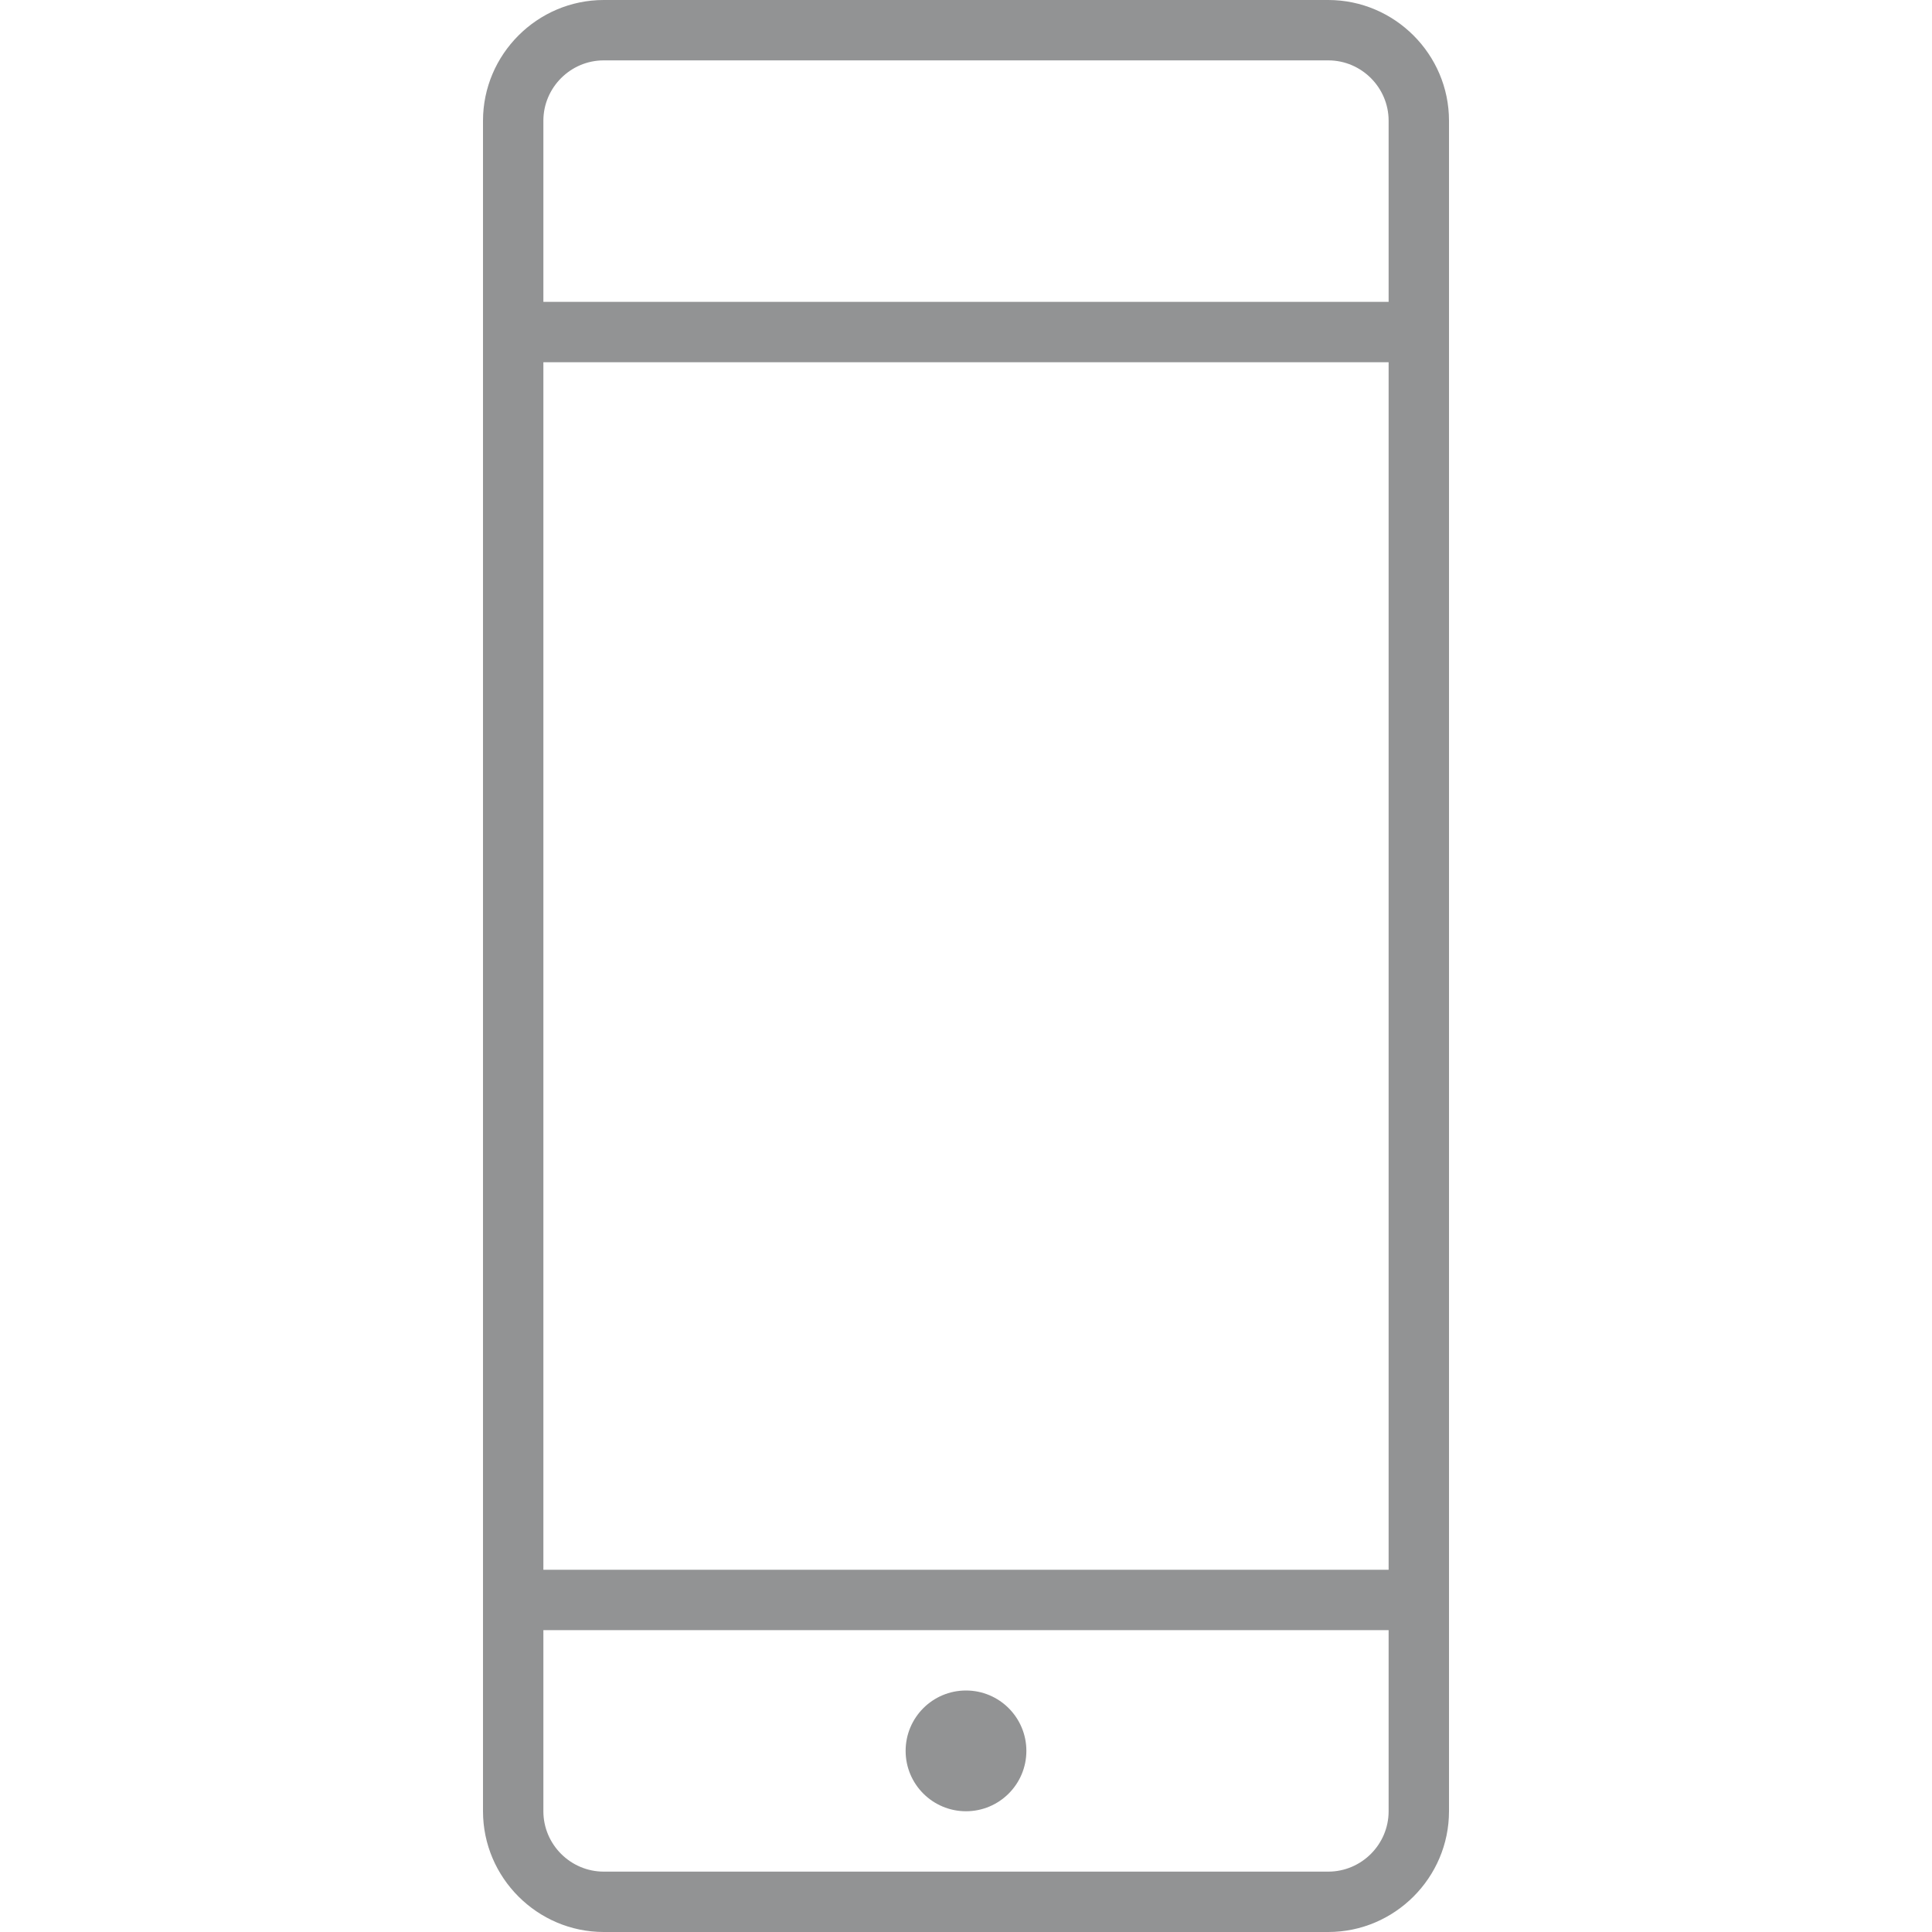 <svg version="1.1" xmlns="http://www.w3.org/2000/svg" x="0px" y="0px"
	 viewBox="0 0 64 64" style="enable-background:new 0 0 64 64;" xml:space="preserve">
<style type="text/css">
	.st0{fill:#929394;}
</style>
<g>
	<path class="st0" d="M44,0H20c-2.2,0-4,1.8-4,4v56c0,2.2,1.8,4,4,4h24c2.2,0,4-1.8,4-4V4C48,1.8,46.2,0,44,0z M46,60
		c0,1.1-0.9,2-2,2H20c-1.1,0-2-0.9-2-2v-6h28V60z M46,52H18V12h28V52z M46,10H18V4c0-1.1,0.9-2,2-2h24c1.1,0,2,0.9,2,2V10z"/>
	<circle class="st0" cx="32" cy="58" r="2"/>
</g>
</svg>
